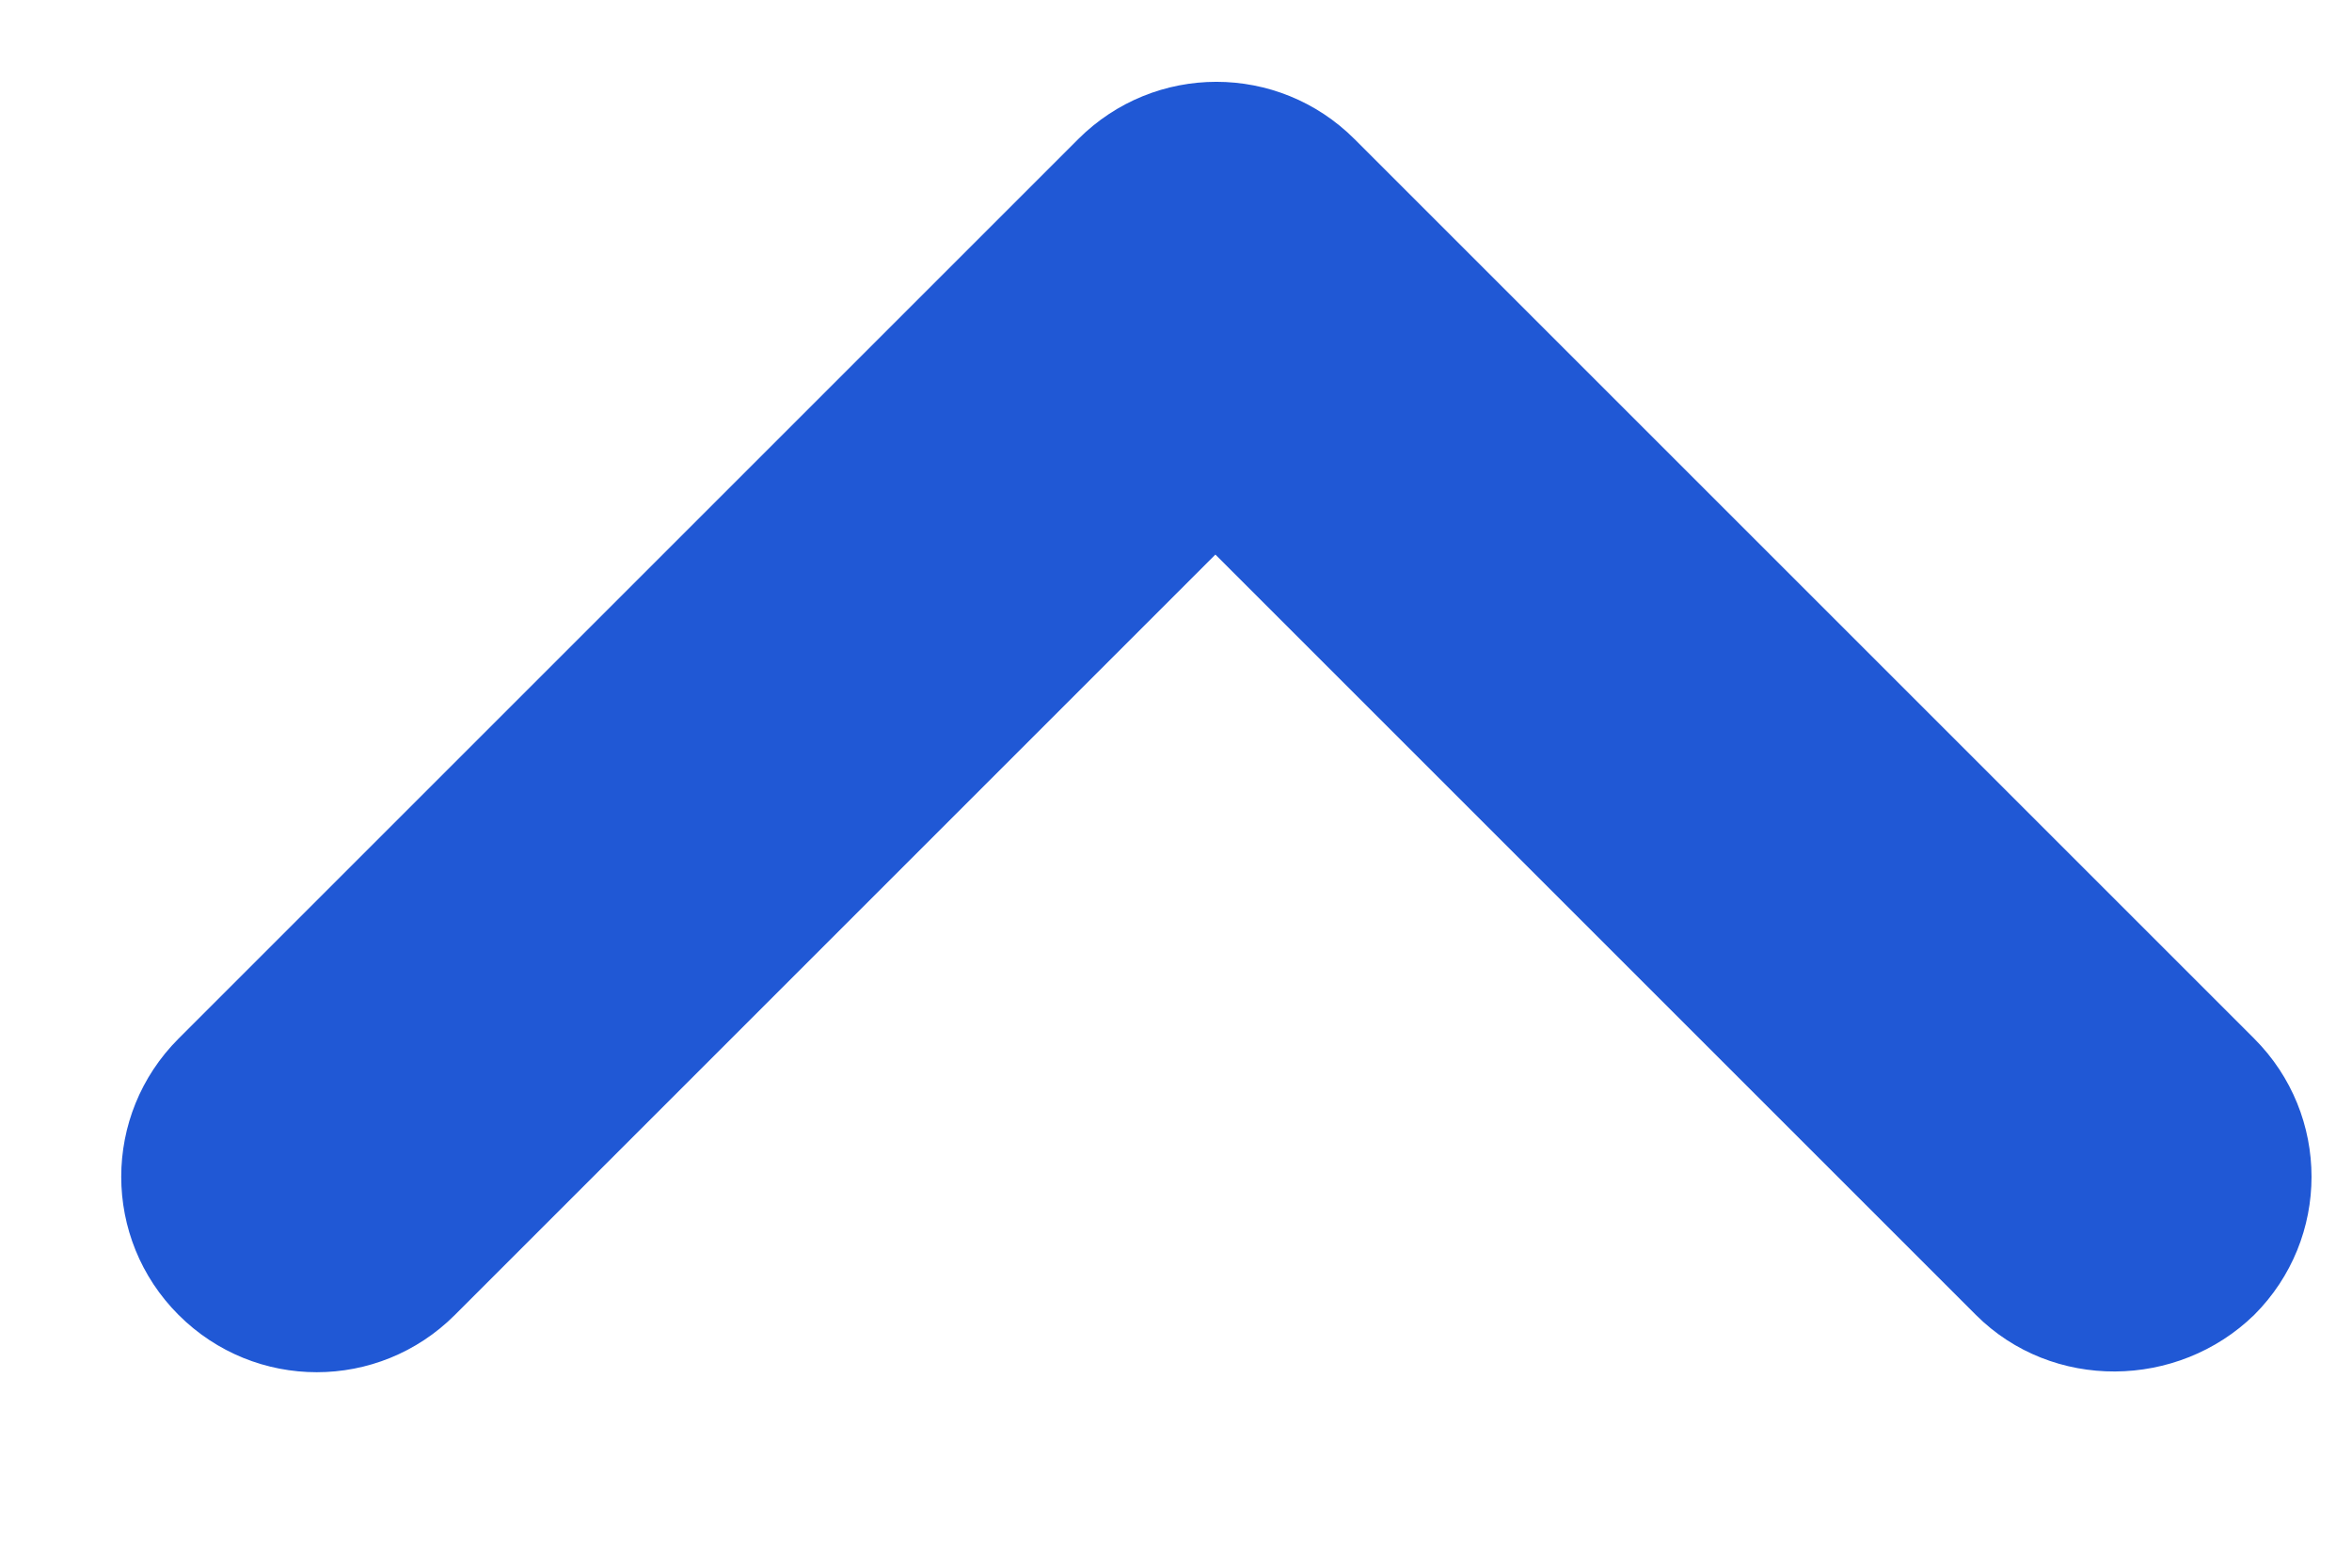 <svg width="12" height="8" viewBox="0 0 12 8" fill="none" xmlns="http://www.w3.org/2000/svg">
<path d="M10.081 6.71L6.201 2.83L2.321 6.71C1.931 7.1 1.301 7.1 0.911 6.71C0.521 6.32 0.521 5.69 0.911 5.3L5.501 0.71C5.891 0.32 6.521 0.32 6.911 0.71L11.501 5.3C11.891 5.69 11.891 6.32 11.501 6.71C11.111 7.09 10.471 7.1 10.081 6.71Z" fill="#2058D5"/>
</svg>
